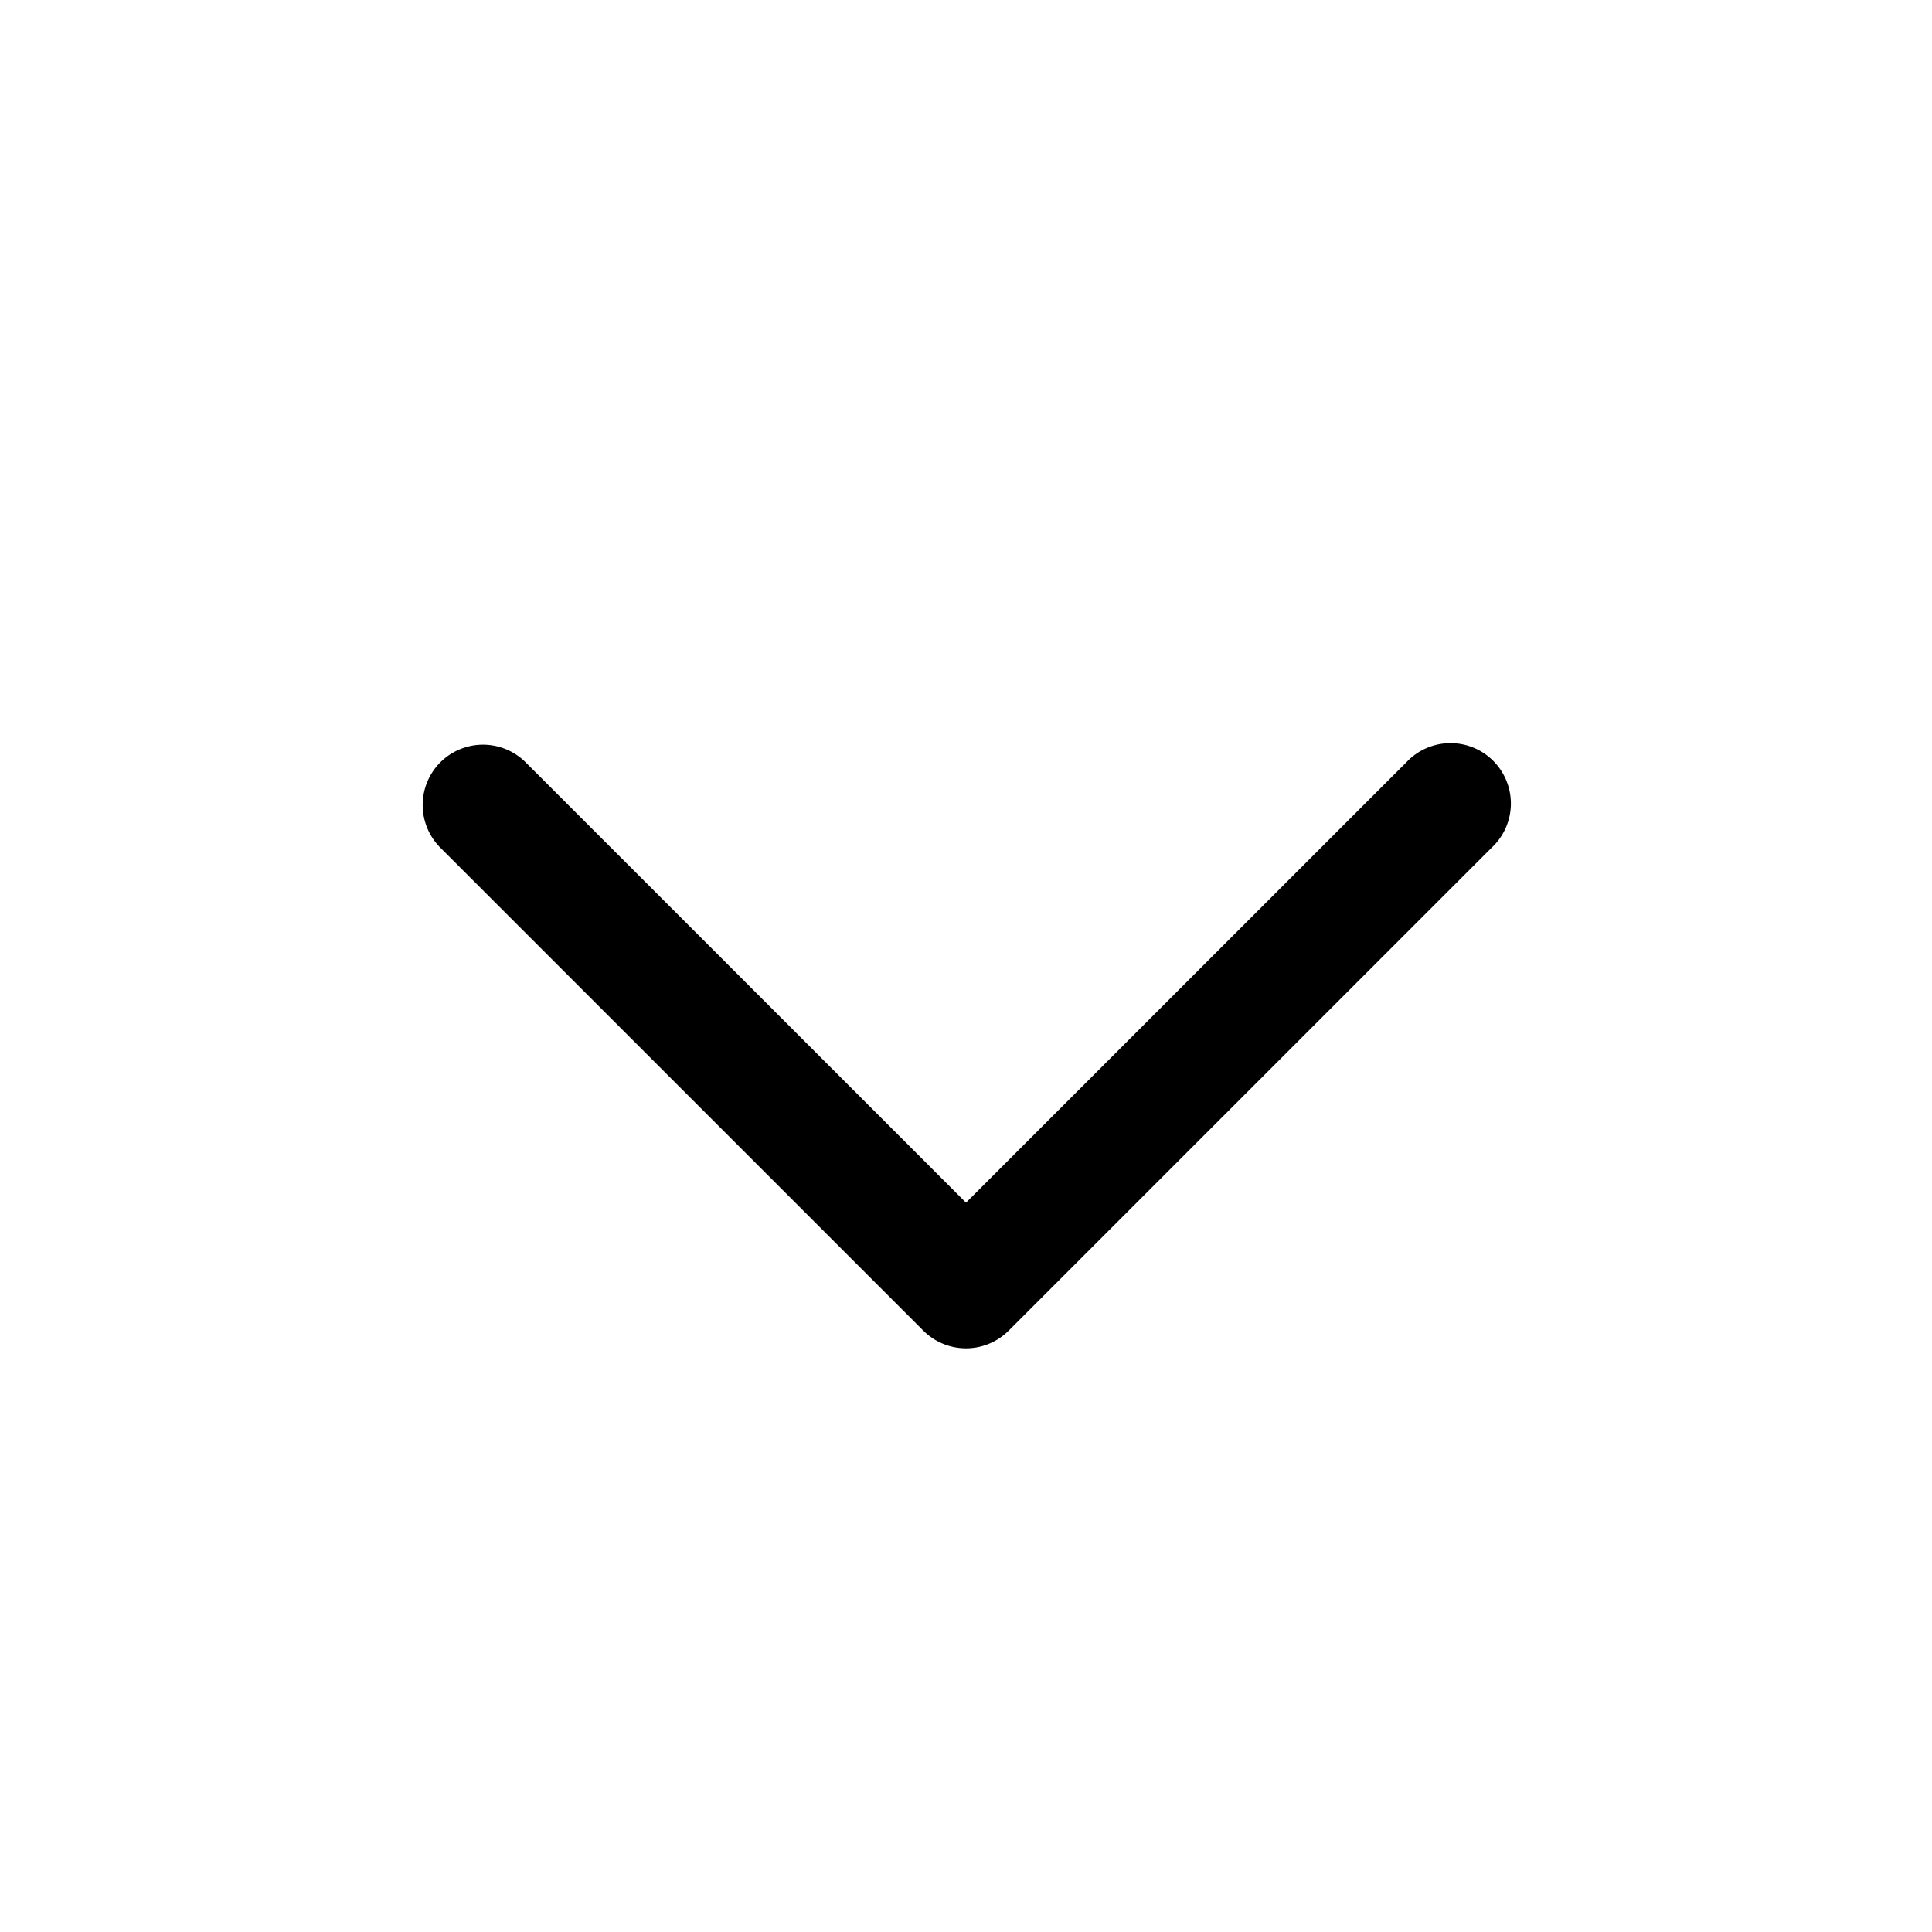 <svg xmlns="http://www.w3.org/2000/svg" fill="none" viewBox="0 0 24 24" class="Icon Icon-chevron-down"><path fill="currentColor" fill-rule="evenodd" d="M5.47 9.47a.75.75 0 0 1 1.06 0L12 14.94l5.47-5.47a.75.75 0 1 1 1.06 1.06l-6 6a.75.75 0 0 1-1.06 0l-6-6a.75.75 0 0 1 0-1.06" clip-rule="evenodd"/></svg>